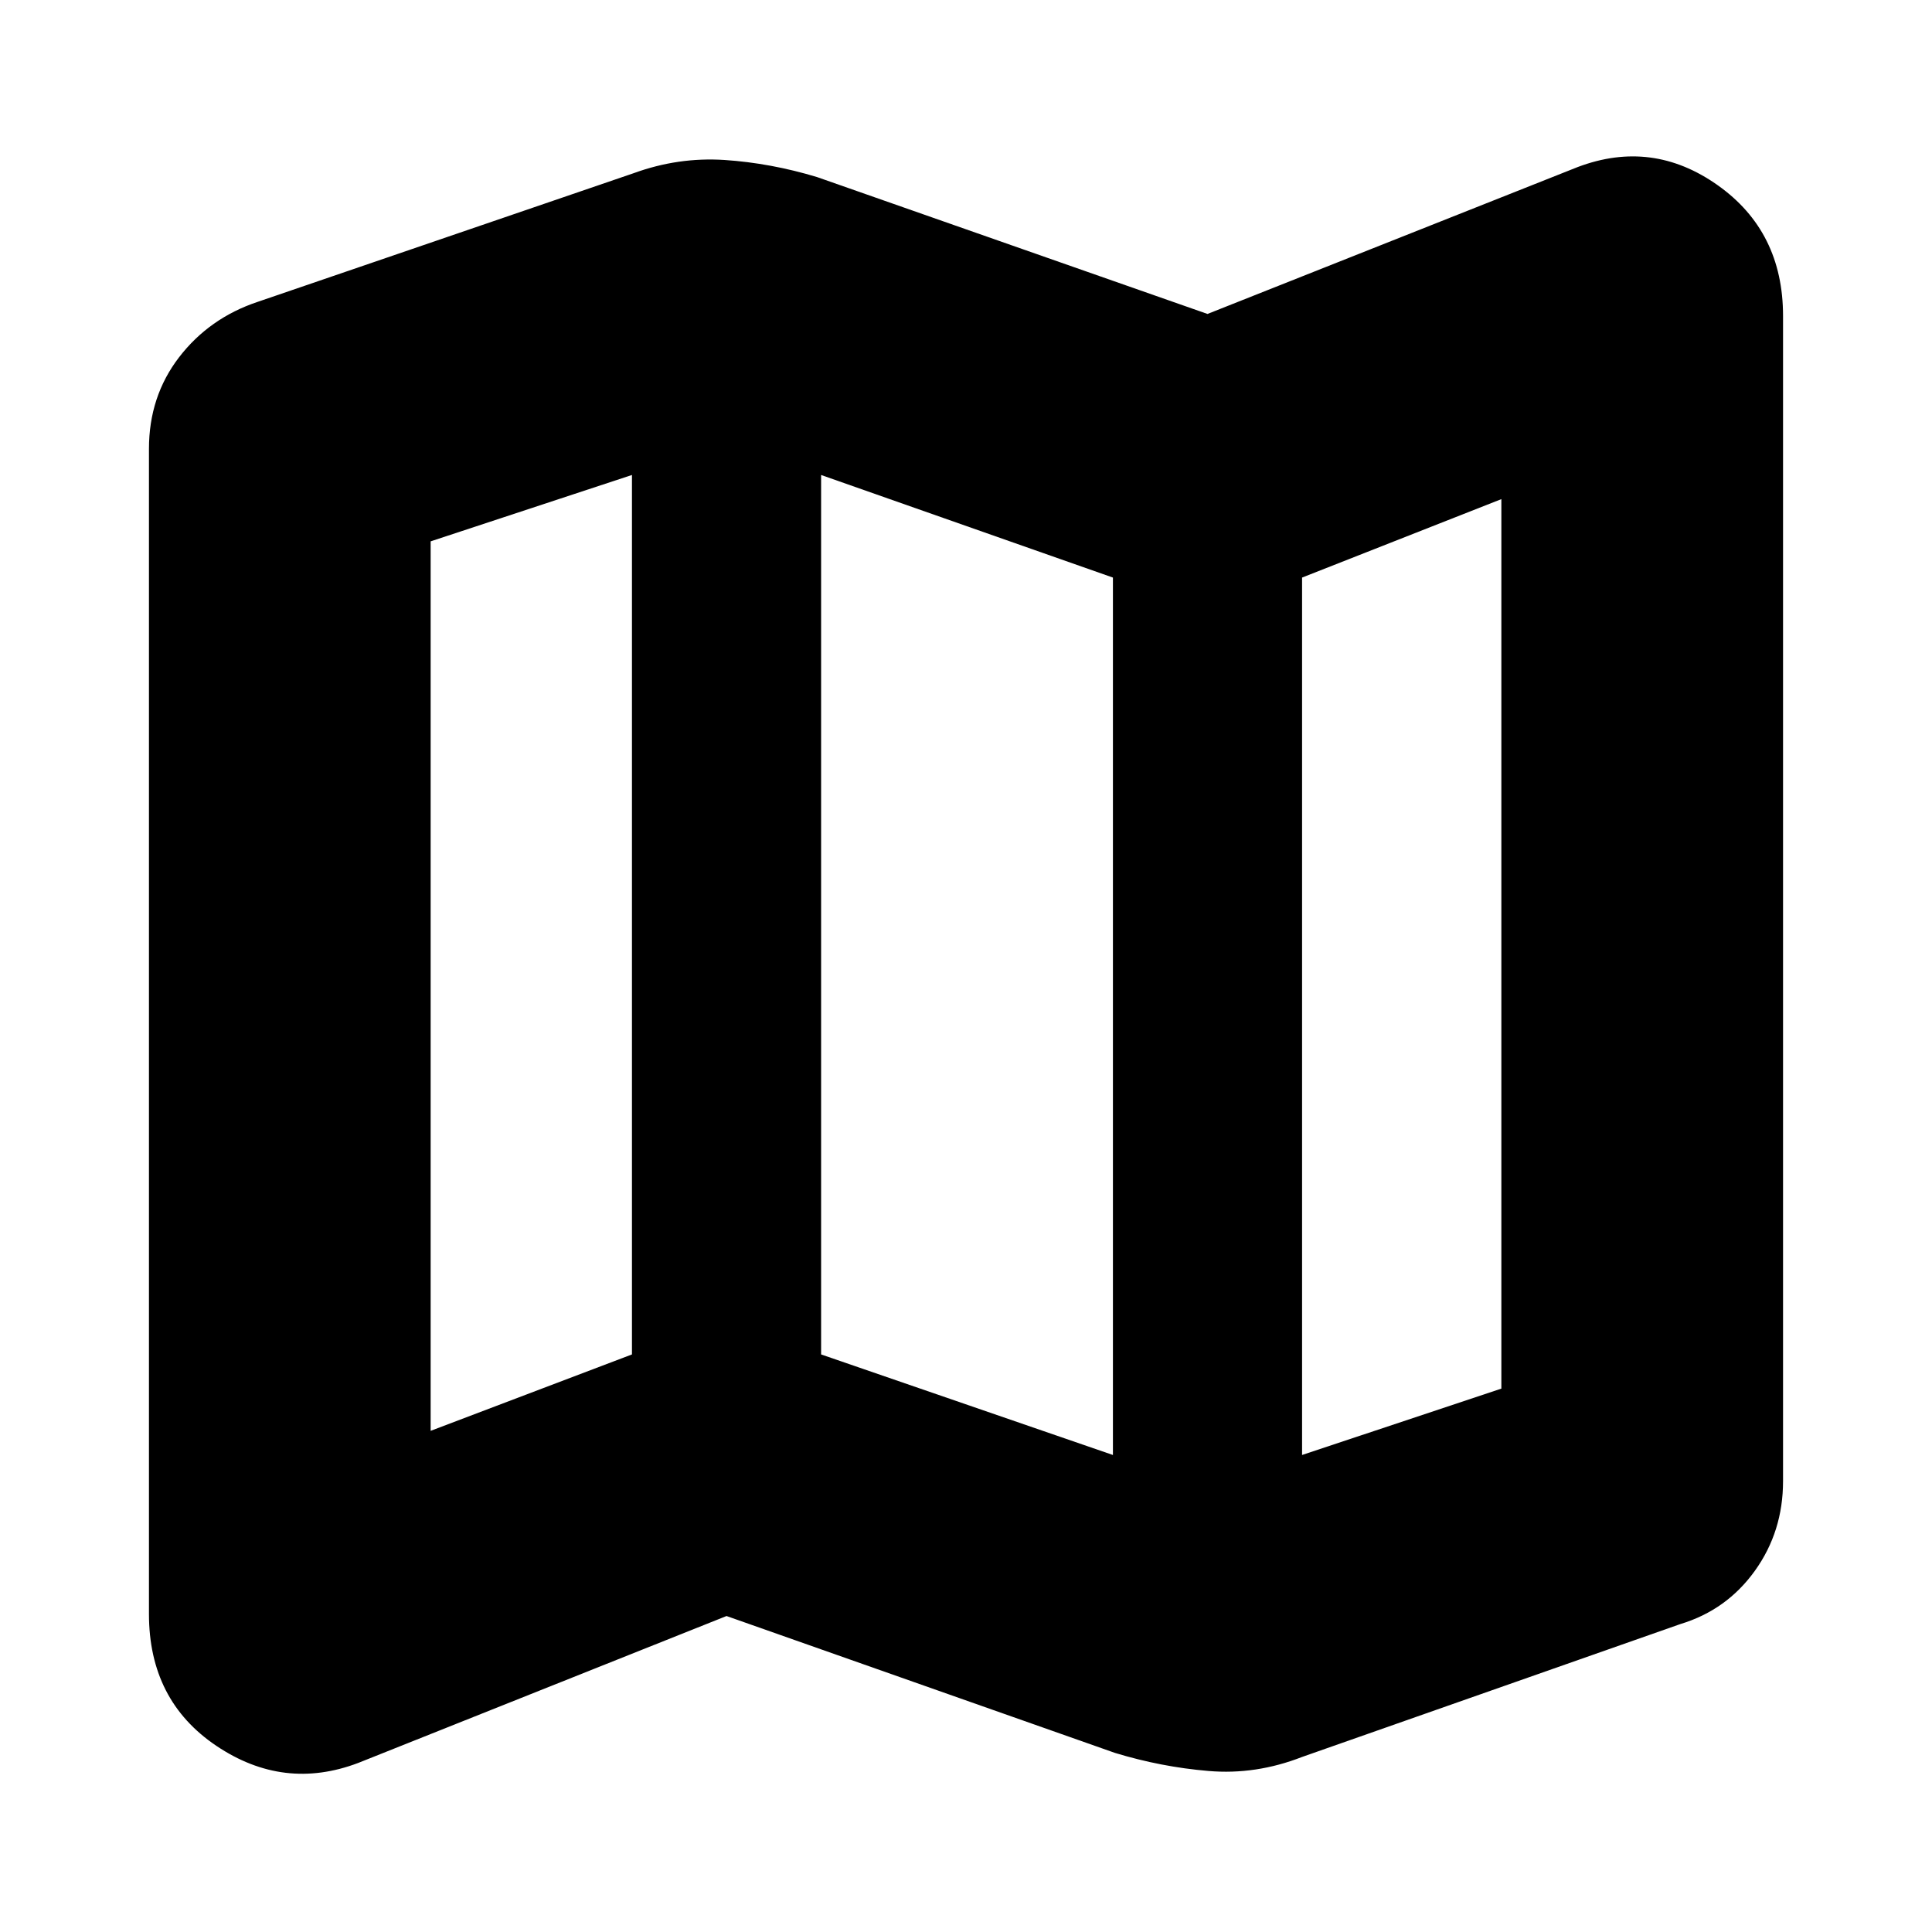 <svg xmlns="http://www.w3.org/2000/svg" height="20" width="20"><path d="m11.542 18.146-4.021-1.417-3.813 1.521q-.77.292-1.468-.177t-.698-1.365V4.646q0-.542.312-.948.313-.406.813-.573l3.895-1.333q.459-.167.938-.136.479.032.958.177L12.5 3.25l3.833-1.521q.771-.291 1.448.188.677.479.677 1.354v12.062q0 .521-.291.927-.292.407-.771.552l-3.917 1.376q-.479.187-.969.145-.489-.041-.968-.187Zm-.021-3.084V5.979L8.5 4.917v9.104Zm1.958 0 2.063-.687V5.167l-2.063.812Zm-9.021-.25 2.084-.791V4.917l-2.084.687Zm9.021-8.833v9.083ZM6.542 4.917v9.104Z"/></svg>